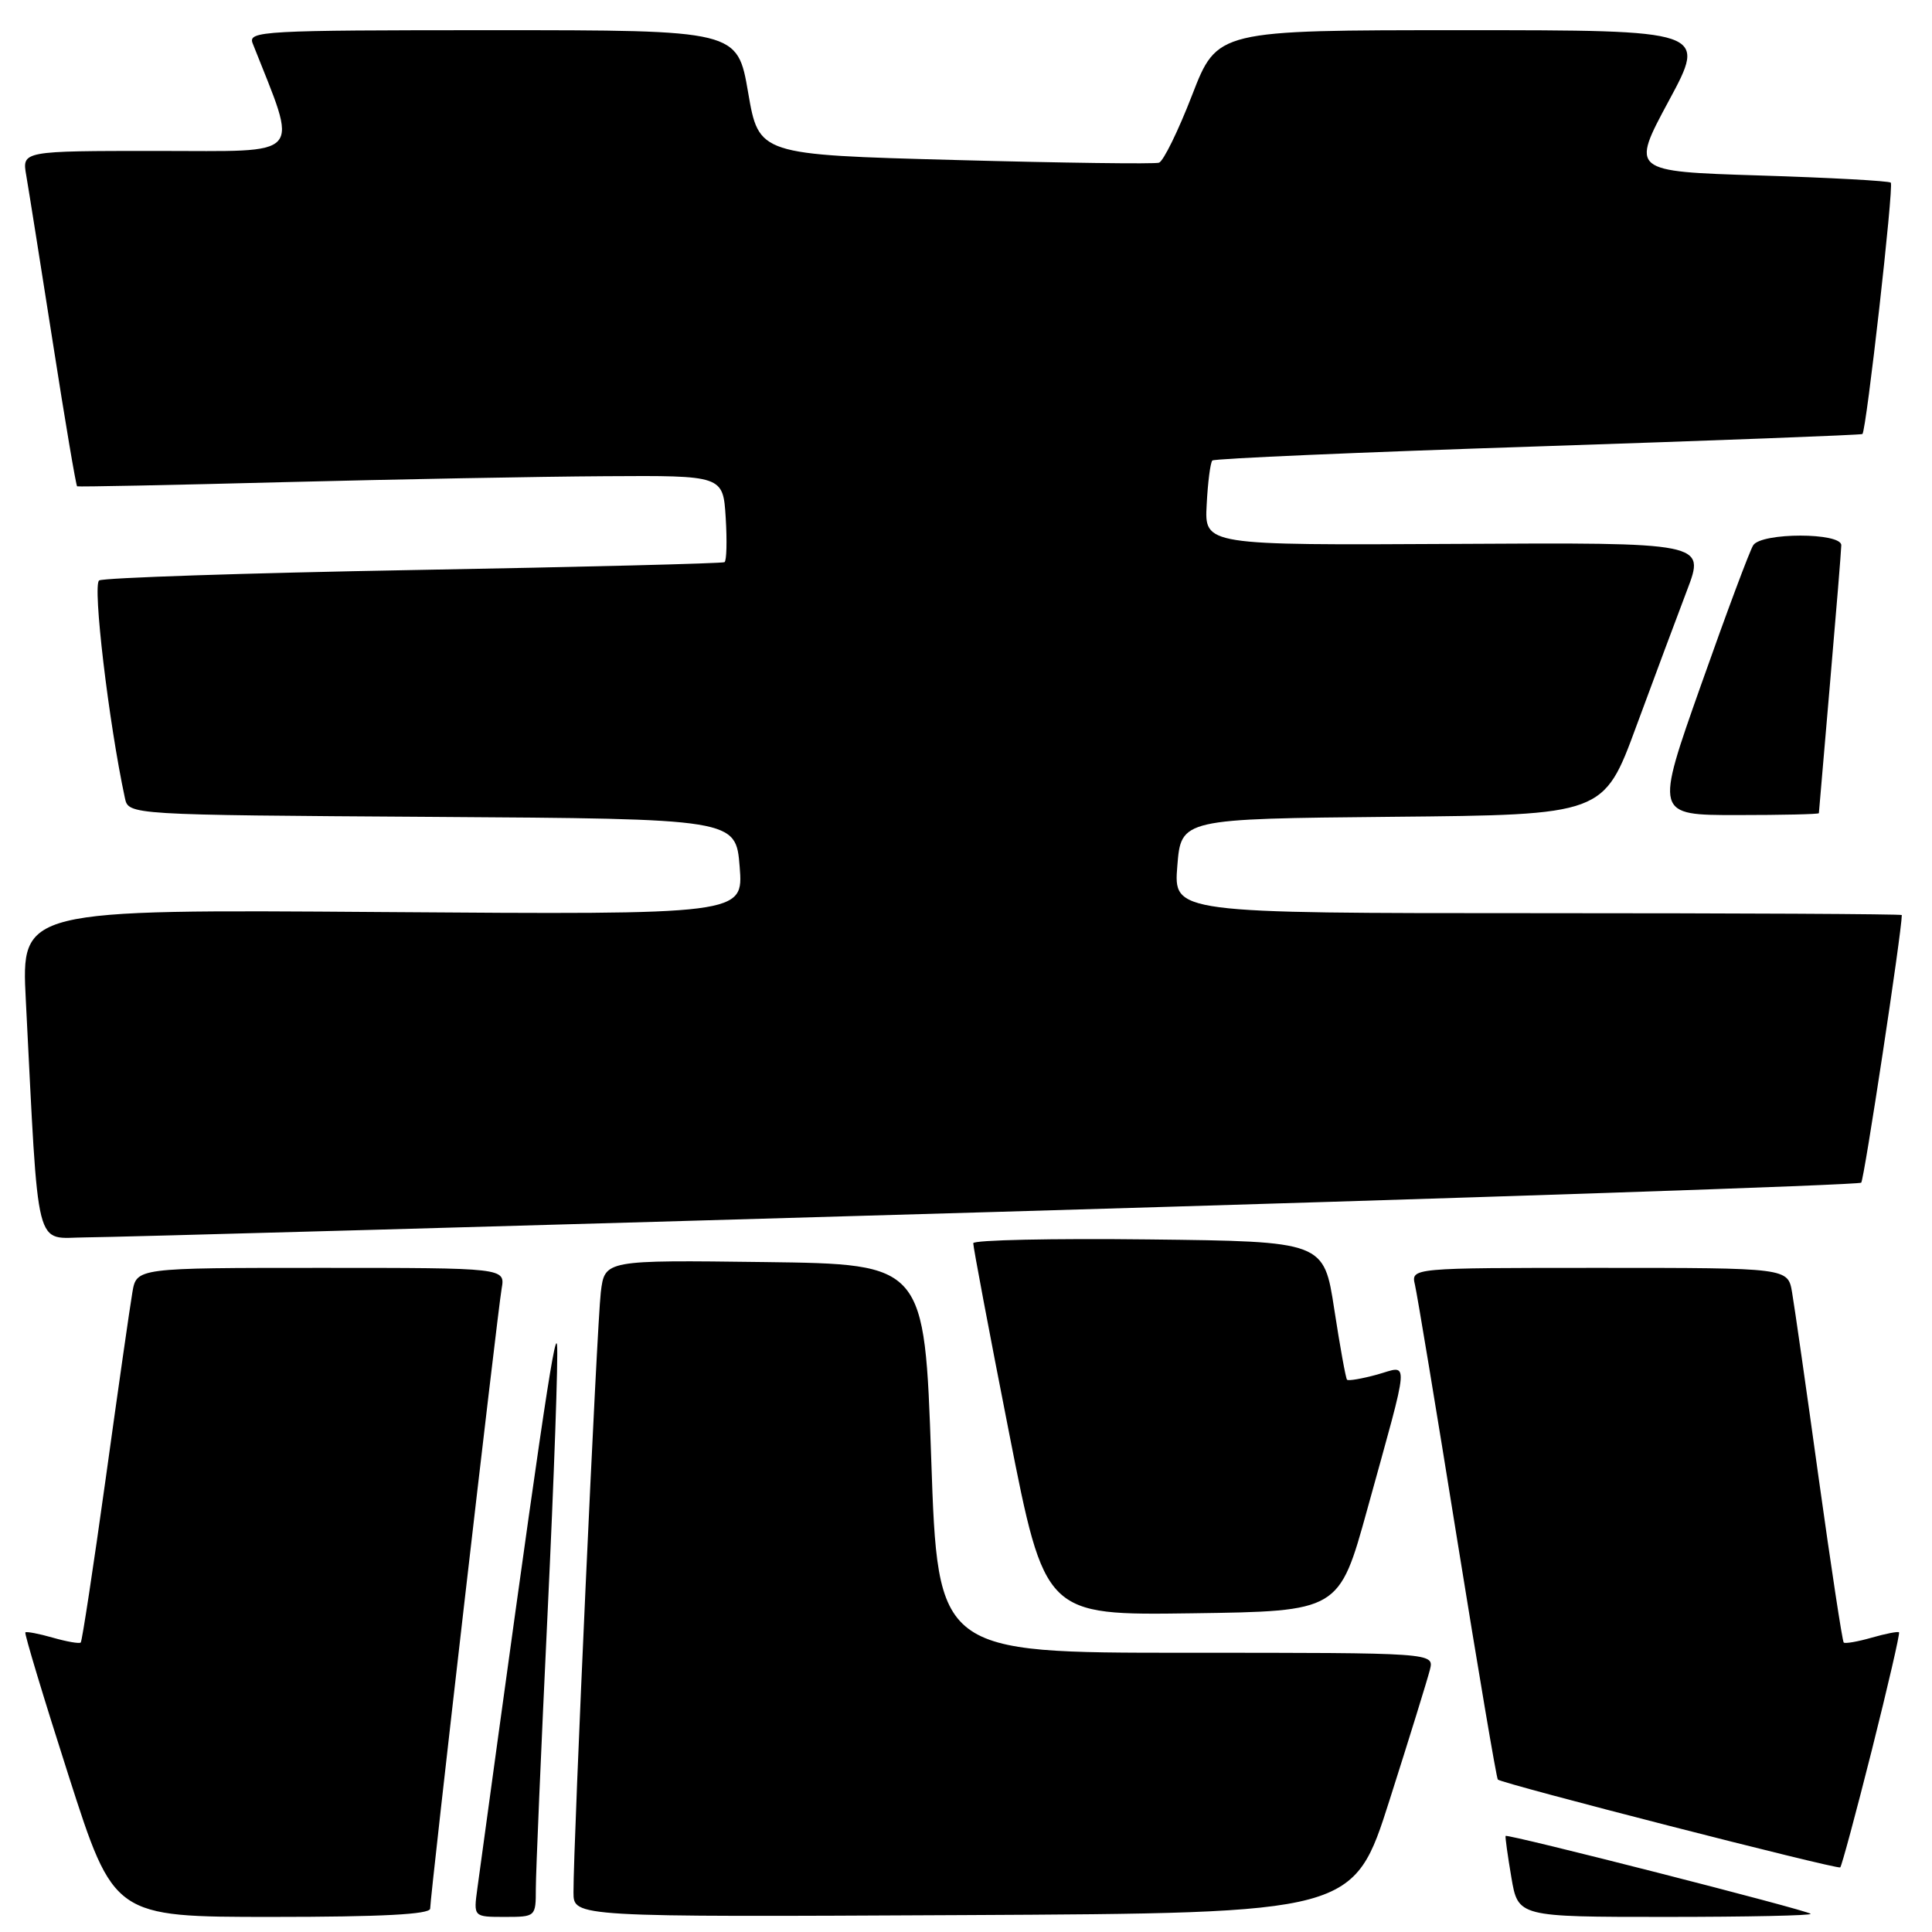 <?xml version="1.0" encoding="UTF-8" standalone="no"?>
<!DOCTYPE svg PUBLIC "-//W3C//DTD SVG 1.1//EN" "http://www.w3.org/Graphics/SVG/1.1/DTD/svg11.dtd" >
<svg xmlns="http://www.w3.org/2000/svg" xmlns:xlink="http://www.w3.org/1999/xlink" version="1.1" viewBox="0 0 256 256">
 <g >
 <path fill="currentColor"
d=" M 57.00 252.90 C 57.00 251.27 65.91 173.95 66.47 170.75 C 66.95 168.00 66.95 168.00 42.52 168.00 C 18.09 168.00 18.09 168.00 17.54 171.25 C 17.23 173.04 15.64 184.13 14.01 195.90 C 12.37 207.67 10.88 217.45 10.70 217.64 C 10.52 217.82 8.85 217.53 7.00 217.00 C 5.15 216.47 3.51 216.16 3.36 216.30 C 3.21 216.45 5.79 225.00 9.09 235.29 C 15.09 254.00 15.09 254.00 36.04 254.00 C 50.58 254.00 57.00 253.66 57.00 252.90 Z  M 71.00 250.25 C 71.00 248.19 71.70 231.74 72.56 213.70 C 73.42 195.67 73.98 179.69 73.81 178.20 C 73.55 175.96 71.34 191.04 63.25 250.25 C 62.74 254.00 62.74 254.00 66.87 254.00 C 70.98 254.00 71.00 253.98 71.00 250.25 Z  M 184.13 238.50 C 186.76 230.25 189.16 222.49 189.47 221.25 C 190.04 219.00 190.04 219.00 157.15 219.00 C 124.27 219.00 124.27 219.00 123.39 193.25 C 122.50 167.50 122.50 167.50 101.31 167.23 C 80.13 166.96 80.13 166.96 79.61 171.23 C 79.10 175.43 75.96 244.39 75.99 250.76 C 76.00 254.02 76.00 254.02 127.68 253.76 C 179.36 253.50 179.36 253.50 184.13 238.50 Z  M 239.92 253.59 C 239.41 253.09 199.67 242.95 199.50 243.27 C 199.43 243.40 199.77 245.86 200.26 248.75 C 201.15 254.00 201.15 254.00 220.74 254.00 C 231.52 254.00 240.15 253.82 239.92 253.59 Z  M 248.04 231.85 C 250.15 223.44 251.77 216.44 251.63 216.29 C 251.48 216.15 249.85 216.47 248.00 217.00 C 246.15 217.53 244.48 217.82 244.30 217.64 C 244.12 217.45 242.63 207.67 240.99 195.90 C 239.36 184.13 237.77 173.04 237.46 171.25 C 236.91 168.00 236.91 168.00 211.94 168.00 C 186.96 168.00 186.96 168.00 187.49 170.25 C 187.78 171.49 190.30 186.67 193.08 203.99 C 195.87 221.31 198.29 235.62 198.47 235.80 C 199.02 236.35 243.48 247.75 243.84 247.44 C 244.03 247.28 245.92 240.26 248.04 231.85 Z  M 181.17 200.00 C 186.91 179.22 186.79 180.94 182.47 182.14 C 180.46 182.69 178.67 183.00 178.49 182.82 C 178.32 182.65 177.56 178.45 176.80 173.50 C 175.42 164.50 175.42 164.50 152.21 164.23 C 139.45 164.08 128.98 164.31 128.96 164.73 C 128.94 165.15 131.06 176.42 133.69 189.77 C 138.46 214.04 138.46 214.04 157.95 213.77 C 177.44 213.50 177.44 213.50 181.17 200.00 Z  M 131.79 160.59 C 194.65 158.75 246.33 157.01 246.62 156.71 C 247.01 156.32 251.99 123.49 252.00 121.25 C 252.00 121.11 230.29 121.00 203.75 121.00 C 155.50 121.00 155.50 121.00 156.00 114.75 C 156.50 108.50 156.50 108.50 184.50 108.23 C 212.50 107.97 212.50 107.97 216.82 96.23 C 219.20 89.78 222.23 81.66 223.55 78.19 C 225.95 71.88 225.95 71.88 192.78 72.07 C 159.60 72.25 159.60 72.25 159.89 66.88 C 160.04 63.92 160.38 61.29 160.64 61.02 C 160.90 60.76 180.33 59.92 203.81 59.15 C 227.29 58.37 246.62 57.64 246.78 57.51 C 247.30 57.08 250.96 24.63 250.54 24.20 C 250.30 23.97 242.46 23.54 233.10 23.25 C 216.09 22.71 216.09 22.71 221.13 13.35 C 226.17 4.00 226.17 4.00 193.73 4.00 C 161.29 4.00 161.29 4.00 157.96 12.60 C 156.13 17.33 154.16 21.36 153.57 21.56 C 152.98 21.75 140.81 21.59 126.53 21.20 C 100.55 20.50 100.55 20.50 99.13 12.25 C 97.71 4.00 97.71 4.00 65.25 4.00 C 34.74 4.00 32.83 4.11 33.48 5.75 C 39.56 21.17 40.59 20.00 20.91 20.00 C 2.91 20.00 2.91 20.00 3.48 23.25 C 3.79 25.04 5.37 35.00 7.00 45.39 C 8.62 55.78 10.07 64.35 10.22 64.44 C 10.37 64.52 22.65 64.28 37.50 63.89 C 52.35 63.51 71.55 63.15 80.16 63.10 C 95.81 63.00 95.81 63.00 96.16 68.60 C 96.35 71.68 96.28 74.33 96.00 74.49 C 95.72 74.66 77.20 75.13 54.84 75.53 C 32.48 75.93 13.72 76.56 13.14 76.91 C 12.24 77.47 14.40 95.74 16.55 105.74 C 17.03 107.98 17.03 107.98 57.27 108.24 C 97.50 108.50 97.50 108.50 98.01 114.85 C 98.51 121.20 98.51 121.20 50.66 120.85 C 2.81 120.50 2.81 120.50 3.42 132.50 C 5.17 166.73 4.49 164.00 11.36 163.96 C 14.74 163.95 68.93 162.43 131.79 160.59 Z  M 241.01 107.75 C 241.02 107.61 241.69 99.85 242.49 90.50 C 243.30 81.15 243.97 72.94 243.98 72.25 C 244.01 70.55 233.41 70.54 232.31 72.25 C 231.86 72.93 228.75 81.26 225.40 90.75 C 219.30 108.00 219.30 108.00 230.15 108.00 C 236.12 108.00 241.01 107.89 241.01 107.75 Z "/>
</g>
</svg>